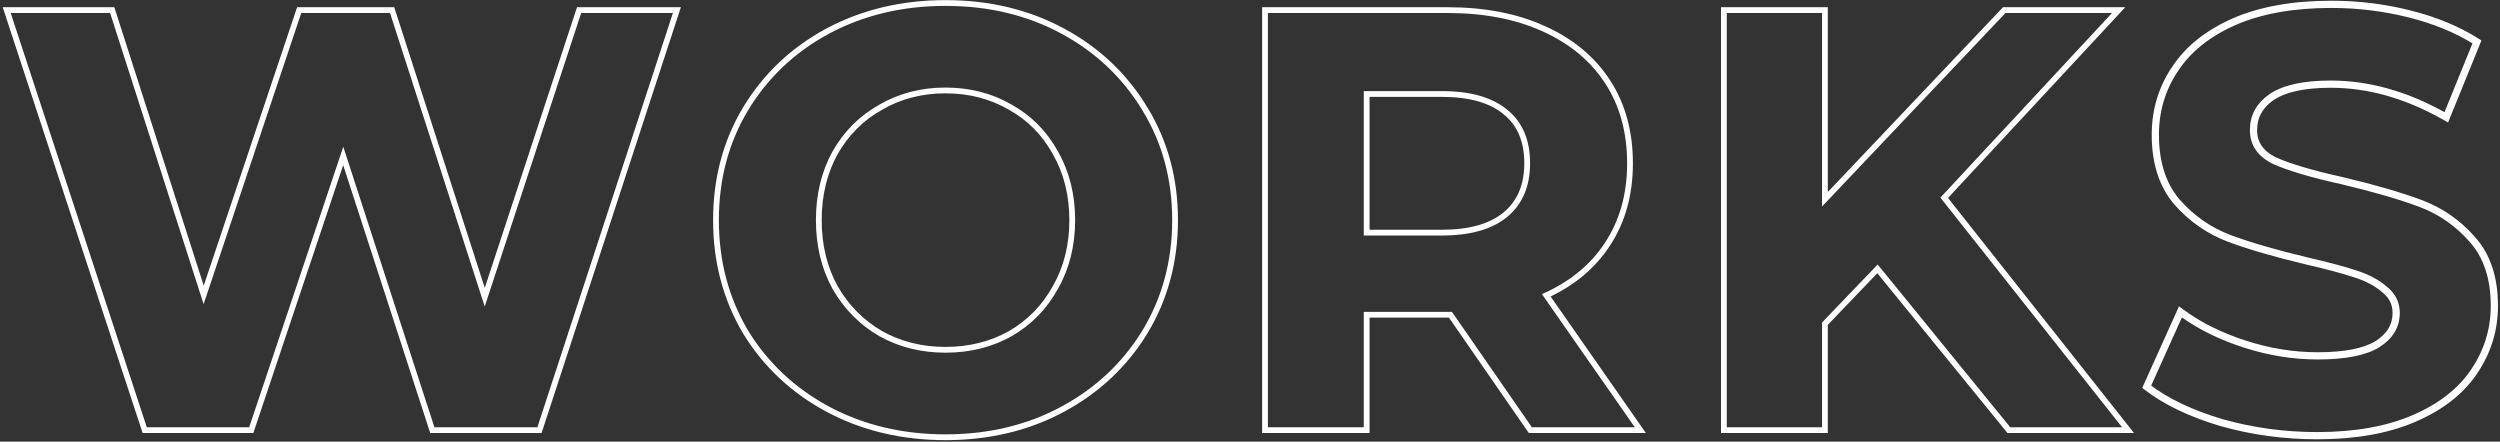 <svg width="866" height="153" viewBox="0 0 866 153" fill="none" xmlns="http://www.w3.org/2000/svg">
<rect x="0" y="0" width="866" height="153" fill="#333333" stroke="none"/>
<path fill-rule="evenodd" clip-rule="evenodd" d="M235.855 2.5L187.602 150H149.029L118.881 57.209L87.755 150H49.404L0.939 2.5H39.6L70.573 98.947L102.918 2.5H136.563L167.924 99.72L199.874 2.5H235.855ZM167.907 106.18L135.107 4.5H104.357L70.532 105.36L38.142 4.5H3.702L50.852 148H86.317L118.912 50.83L150.482 148H186.152L233.097 4.5H201.322L167.907 106.18ZM286.203 142.589L286.194 142.585C274.002 135.998 264.375 126.939 257.352 115.421L257.345 115.409L257.337 115.397C250.446 103.724 247.015 90.659 247.015 76.25C247.015 61.841 250.446 48.84 257.343 37.299L257.347 37.293C264.368 25.637 273.996 16.505 286.194 9.915L286.203 9.911C298.545 3.319 312.336 0.04 327.53 0.04C342.724 0.04 356.449 3.319 368.66 9.915C380.857 16.505 390.485 25.636 397.506 37.291C404.542 48.832 408.045 61.837 408.045 76.25C408.045 90.666 404.541 103.737 397.508 115.412L397.502 115.421C390.479 126.939 380.852 135.998 368.66 142.585C356.449 149.181 342.724 152.46 327.53 152.46C312.336 152.46 298.545 149.181 286.203 142.589ZM395.795 38.325C388.961 26.982 379.6 18.098 367.71 11.675C355.82 5.252 342.426 2.04 327.53 2.04C312.633 2.04 299.171 5.252 287.145 11.675C275.255 18.098 265.893 26.982 259.06 38.325C252.363 49.532 249.015 62.173 249.015 76.25C249.015 90.327 252.363 103.037 259.06 114.38C265.893 125.587 275.255 134.402 287.145 140.825C299.171 147.248 312.633 150.46 327.53 150.46C342.426 150.46 355.82 147.248 367.71 140.825C379.6 134.402 388.961 125.587 395.795 114.38C402.628 103.037 406.045 90.327 406.045 76.25C406.045 62.173 402.628 49.532 395.795 38.325ZM349.499 38.013L349.486 38.005C342.98 34.231 335.677 32.33 327.53 32.33C319.382 32.33 312.08 34.231 305.573 38.005L305.56 38.013L305.547 38.02C299.044 41.662 293.908 46.791 290.121 53.445C286.479 60.084 284.635 67.668 284.635 76.25C284.635 84.832 286.479 92.416 290.121 99.055C293.909 105.711 299.049 110.913 305.56 114.692C312.067 118.333 319.375 120.17 327.53 120.17C335.684 120.17 342.992 118.333 349.499 114.693C356.009 110.914 361.076 105.716 364.727 99.067L364.734 99.054L364.741 99.041C368.515 92.404 370.425 84.825 370.425 76.25C370.425 67.675 368.515 60.096 364.741 53.459L364.734 53.446L364.727 53.433C361.077 46.786 356.014 41.661 349.513 38.02L349.499 38.013ZM350.49 116.43C343.656 120.257 336.003 122.17 327.53 122.17C319.056 122.17 311.403 120.257 304.57 116.43C297.736 112.467 292.338 107 288.375 100.03C284.548 93.06 282.635 85.133 282.635 76.25C282.635 67.367 284.548 59.44 288.375 52.47C292.338 45.5 297.736 40.102 304.57 36.275C311.403 32.312 319.056 30.33 327.53 30.33C336.003 30.33 343.656 32.312 350.49 36.275C357.323 40.102 362.653 45.5 366.48 52.47C370.443 59.44 372.425 67.367 372.425 76.25C372.425 85.133 370.443 93.06 366.48 100.03C362.653 107 357.323 112.467 350.49 116.43ZM529.586 150L501.911 110.025H474.413V150H437.203V2.5H501.318C514.245 2.5 525.541 4.654 535.149 9.033C544.886 13.409 552.443 19.659 557.731 27.806C563.028 35.966 565.638 45.582 565.638 56.57C565.638 67.567 562.955 77.189 557.516 85.35C552.629 92.746 545.809 98.521 537.13 102.696L570.138 150H529.586ZM534.118 101.875C534.745 101.602 535.363 101.322 535.97 101.034C544.502 96.986 551.128 91.39 555.848 84.245C561.042 76.455 563.638 67.23 563.638 56.57C563.638 45.91 561.11 36.685 556.053 28.895C550.997 21.105 543.753 15.092 534.323 10.855C525.03 6.618 514.029 4.5 501.318 4.5H439.203V148H472.413V108.025H502.958L530.633 148H566.303L534.118 101.875ZM520.952 39.66L520.94 39.65C516.243 35.695 509.194 33.56 499.473 33.56H474.413V79.58H499.473C509.194 79.58 516.243 77.445 520.94 73.49C525.605 69.562 528.018 64.016 528.018 56.57C528.018 48.973 525.597 43.449 520.964 39.67L520.952 39.66ZM472.413 81.58V31.56H499.473C509.45 31.56 517.035 33.747 522.228 38.12C527.422 42.357 530.018 48.507 530.018 56.57C530.018 64.497 527.422 70.647 522.228 75.02C517.035 79.393 509.45 81.58 499.473 81.58H472.413ZM696.346 148L650.425 91.625L631.156 111.715V148H598.151V4.5H631.156V71.535L694.706 4.5H731.606L672.156 68.46L735.091 148H696.346ZM674.789 68.565L739.223 150H695.395L650.303 94.642L633.156 112.519V150H596.151V2.5H633.156V66.518L693.846 2.5H736.195L674.789 68.565Z" fill="white"/>
<path fill-rule="evenodd" clip-rule="evenodd" d="M769.379 146.87L769.371 146.868C758.77 143.702 750.177 139.624 743.629 134.609L743 134.127L755.108 107.268L756.104 107.999C762.154 112.436 769.366 116.012 777.754 118.718C786.134 121.421 794.504 122.77 802.867 122.77C812.232 122.77 818.976 121.407 823.25 118.821C827.516 116.103 829.542 112.64 829.542 108.395C829.542 105.291 828.321 102.773 825.818 100.771L825.796 100.754L825.776 100.735C823.308 98.527 820.025 96.742 815.885 95.407L815.876 95.404C811.82 94.052 806.251 92.556 799.158 90.919L799.151 90.918C788.196 88.316 779.201 85.708 772.178 83.092C765.049 80.436 758.9 76.171 753.737 70.311L753.728 70.301C748.615 64.336 746.107 56.43 746.107 46.69C746.107 38.163 748.417 30.452 753.04 23.585C757.676 16.563 764.607 11.054 773.765 7.029L773.77 7.027C783.085 2.995 794.367 1 807.582 1C816.82 1 825.853 2.103 834.68 4.31C843.512 6.518 851.265 9.698 857.927 13.862L858.641 14.308L847.645 41.357L846.654 40.795C833.525 33.351 820.437 29.65 807.377 29.65C798.161 29.65 791.499 31.147 787.233 33.988C783.11 36.825 781.112 40.491 781.112 45.05C781.112 47.329 781.695 49.28 782.834 50.942C783.975 52.609 785.716 54.042 788.12 55.214C793.22 57.493 800.993 59.797 811.488 62.114L811.496 62.115L811.504 62.117C822.459 64.719 831.454 67.327 838.477 69.943C845.6 72.597 851.682 76.79 856.71 82.515C861.97 88.347 864.547 96.192 864.547 105.935C864.547 114.336 862.163 122.048 857.406 129.045C852.766 135.933 845.765 141.372 836.475 145.393C827.16 149.425 815.878 151.42 802.662 151.42C791.23 151.42 780.136 149.905 769.386 146.872L769.379 146.87ZM856.577 128.485C861.224 121.652 863.547 114.135 863.547 105.935C863.547 96.368 861.019 88.783 855.962 83.18C851.042 77.577 845.097 73.477 838.127 70.88C831.157 68.283 822.206 65.687 811.272 63.09C800.749 60.767 792.891 58.443 787.697 56.12C782.641 53.66 780.112 49.97 780.112 45.05C780.112 40.13 782.299 36.167 786.672 33.16C791.182 30.153 798.084 28.65 807.377 28.65C820.341 28.65 833.305 32.244 846.268 39.432C846.561 39.594 846.854 39.759 847.147 39.925L857.397 14.71C850.837 10.61 843.184 7.467 834.437 5.28C825.691 3.093 816.739 2 807.582 2C794.462 2 783.324 3.982 774.167 7.945C765.147 11.908 758.382 17.307 753.872 24.14C749.362 30.837 747.107 38.353 747.107 46.69C747.107 56.257 749.567 63.91 754.487 69.65C759.544 75.39 765.557 79.558 772.527 82.155C779.497 84.752 788.449 87.348 799.382 89.945C806.489 91.585 812.092 93.088 816.192 94.455C820.429 95.822 823.846 97.667 826.442 99.99C829.176 102.177 830.542 104.978 830.542 108.395C830.542 113.042 828.287 116.8 823.777 119.67C819.267 122.403 812.297 123.77 802.867 123.77C794.394 123.77 785.921 122.403 777.447 119.67C769.351 117.058 762.315 113.636 756.34 109.402C756.062 109.205 755.786 109.006 755.512 108.805L744.237 133.815C750.661 138.735 759.134 142.767 769.657 145.91C780.317 148.917 791.319 150.42 802.662 150.42C815.782 150.42 826.921 148.438 836.077 144.475C845.234 140.512 852.067 135.182 856.577 128.485Z" stroke="white" stroke-width="1.5"/>
</svg>
